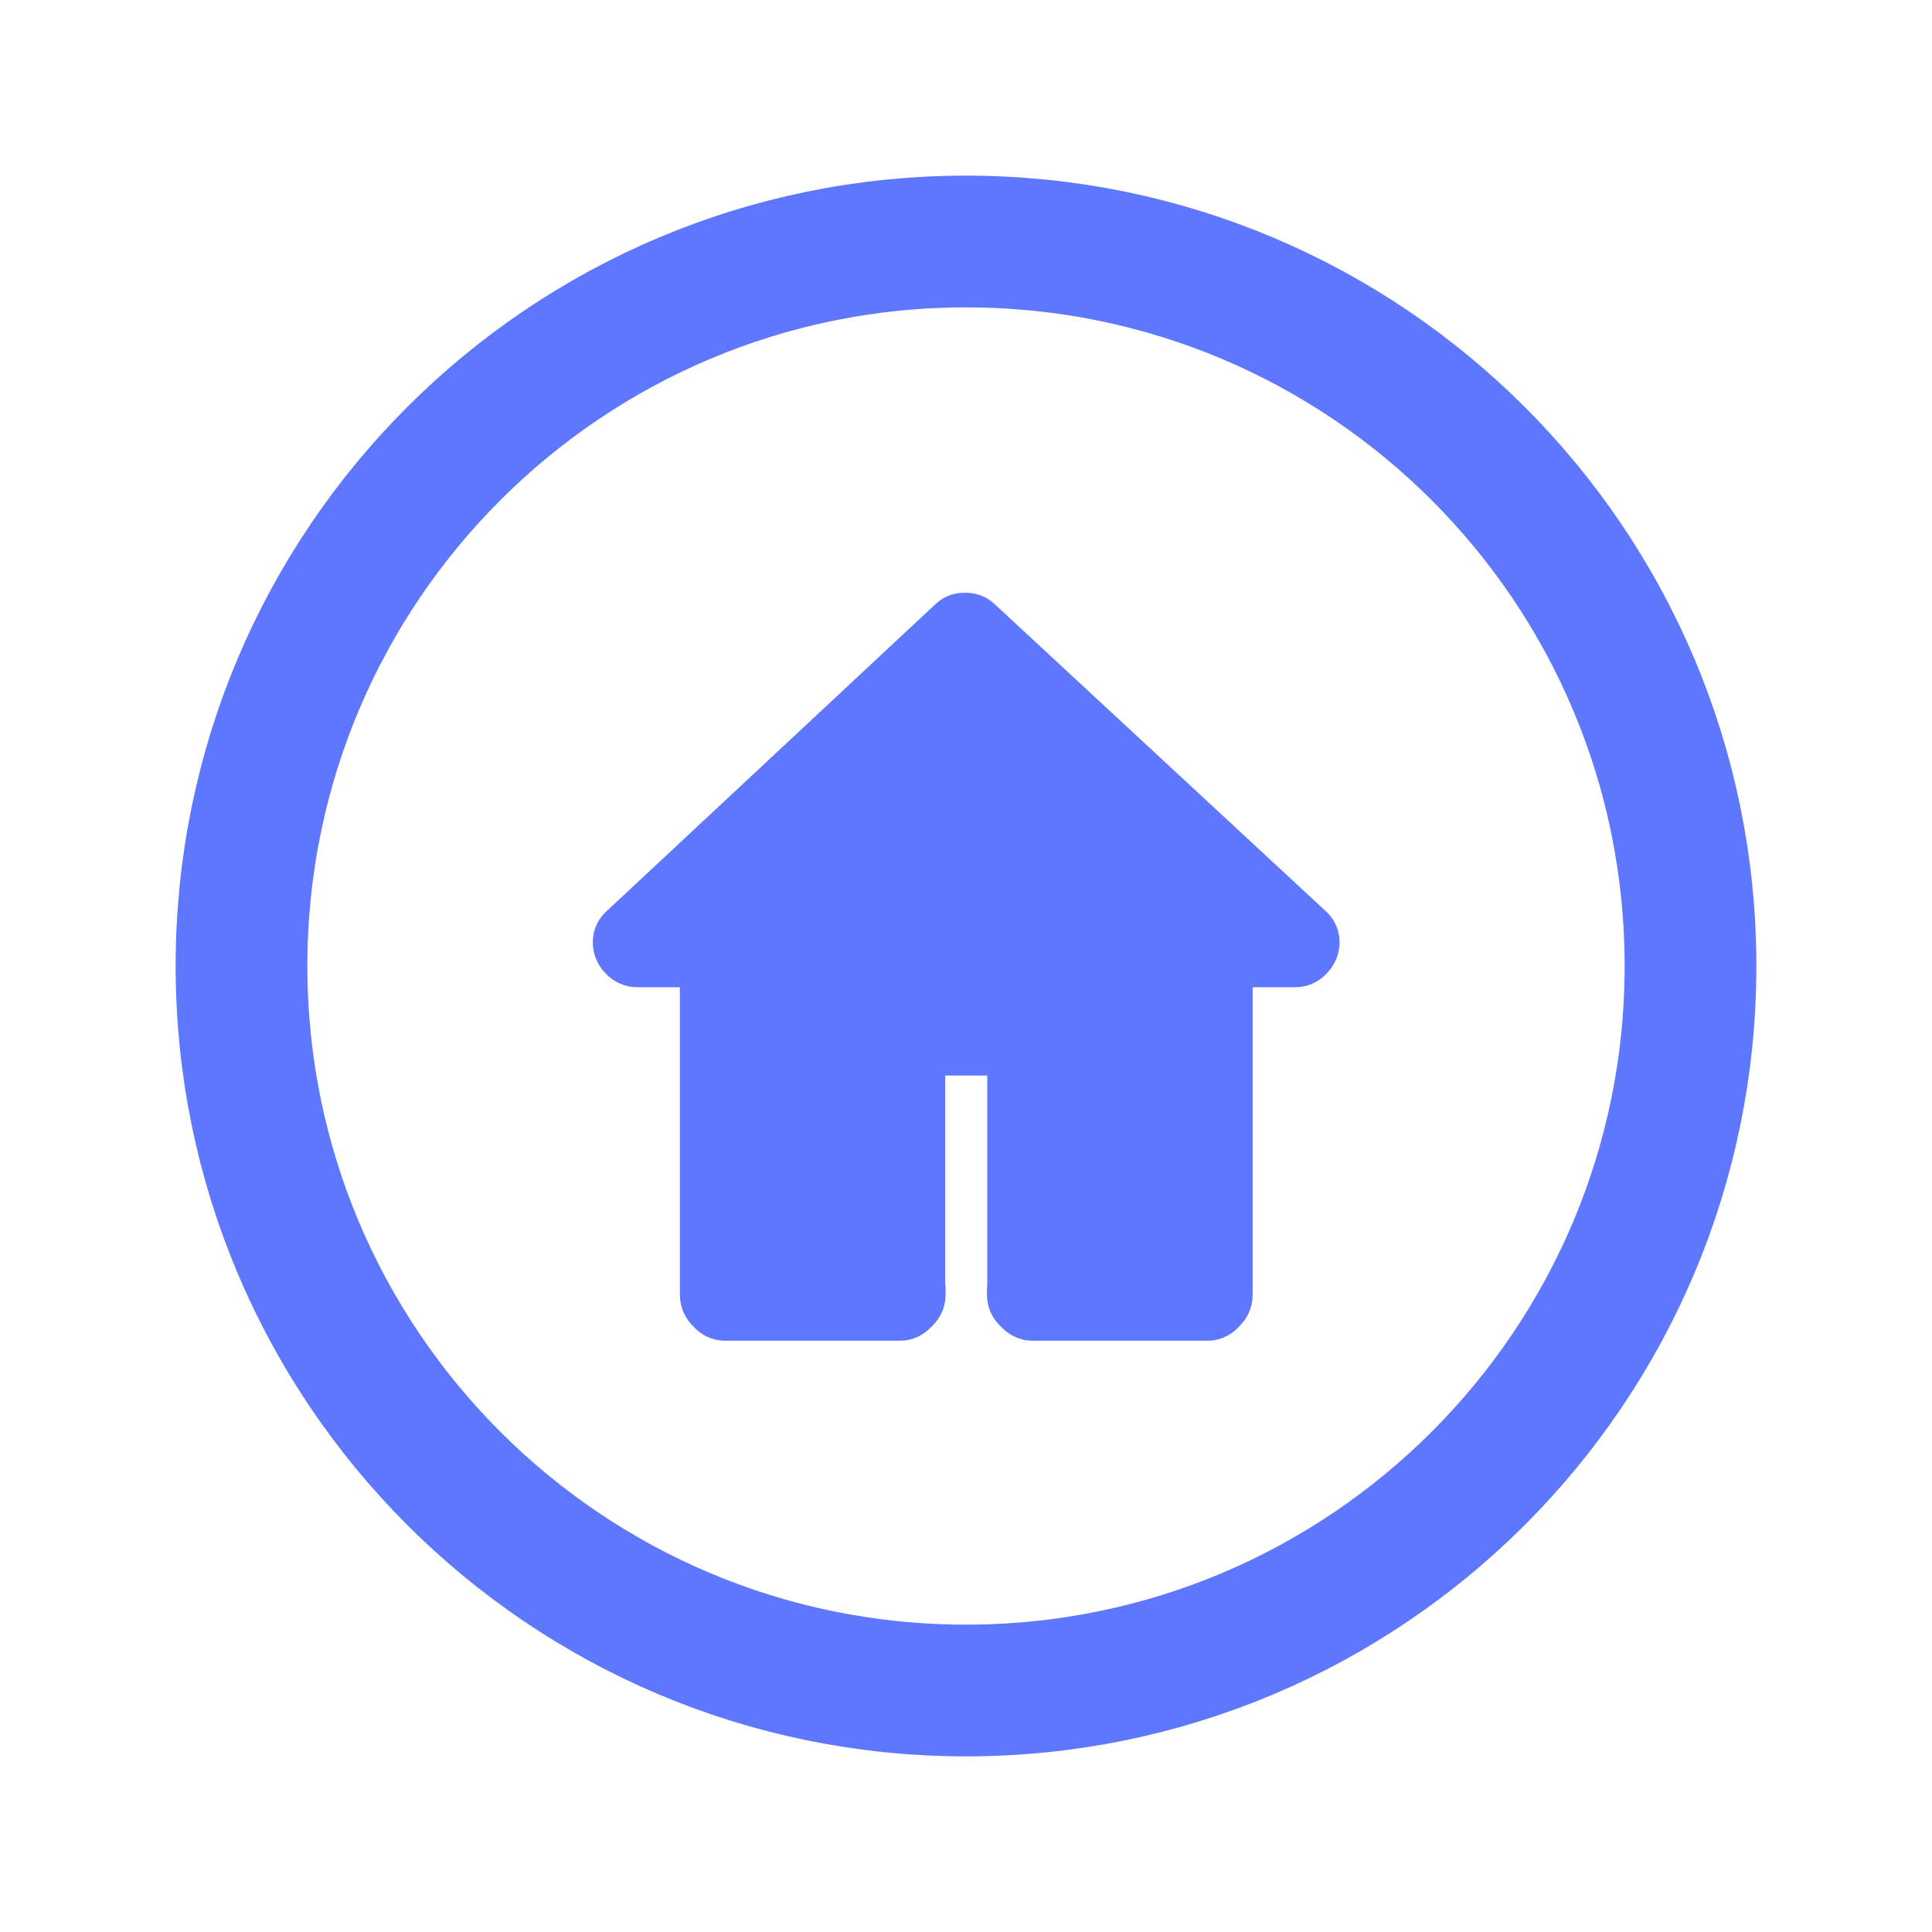 <svg width="44" height="44" viewBox="0 0 44 40" fill="none" xmlns="http://www.w3.org/2000/svg">
    <g filter="url(#filter0_d)">
        <path fill-rule="evenodd" clip-rule="evenodd" d="M22 38C31.941 38 40 29.941 40 20C40 10.059 31.941 2 22 2C12.059 2 4 10.059 4 20C4 29.941 12.059 38 22 38Z" fill="white"/>
        <path d="M38.5 20C38.5 29.113 31.113 36.5 22 36.5C12.887 36.5 5.5 29.113 5.5 20C5.5 10.887 12.887 3.5 22 3.5C31.113 3.5 38.5 10.887 38.5 20Z" stroke="#5E77FF" stroke-width="3"/>
    </g>
    <path d="M29.879 19.142L22.308 12.121C22.229 12.043 22.126 12.007 22.019 12H21.939C21.832 12.007 21.729 12.042 21.65 12.121L14.129 19.142C13.948 19.324 13.959 19.629 14.154 19.825C14.156 19.826 14.158 19.827 14.159 19.828C14.161 19.829 14.162 19.83 14.164 19.831C14.251 19.924 14.371 19.983 14.506 19.983H15.984V27.495C15.984 27.642 16.051 27.77 16.152 27.862C16.239 27.965 16.363 28.034 16.506 28.034H20.5C20.637 28.034 20.759 27.971 20.846 27.875C20.958 27.783 21.034 27.65 21.034 27.494V27.348C21.033 27.343 21.032 27.338 21.03 27.333C21.028 27.324 21.026 27.316 21.026 27.306V22.244C21.026 22.106 21.138 21.994 21.276 21.994H22.734C22.872 21.994 22.984 22.106 22.984 22.244V27.306C22.984 27.313 22.983 27.319 22.981 27.325C22.98 27.329 22.978 27.333 22.978 27.337V27.494C22.978 27.65 23.054 27.783 23.166 27.875C23.253 27.971 23.375 28.034 23.512 28.034H27.506C27.649 28.034 27.773 27.965 27.86 27.862C27.962 27.77 28.028 27.642 28.028 27.495V19.983H29.506C29.643 19.983 29.764 19.922 29.851 19.826L29.853 19.824C30.049 19.63 30.06 19.324 29.879 19.142Z" fill="#5E77FF"/>
    <path d="M29.879 19.142L22.308 12.121C22.229 12.043 22.126 12.007 22.019 12H21.939C21.832 12.007 21.729 12.042 21.65 12.121L14.129 19.142C13.948 19.324 13.959 19.629 14.154 19.825C14.156 19.826 14.158 19.827 14.159 19.828C14.161 19.829 14.162 19.83 14.164 19.831C14.251 19.924 14.371 19.983 14.506 19.983H15.984V27.495C15.984 27.642 16.051 27.77 16.152 27.862C16.239 27.965 16.363 28.034 16.506 28.034H20.5C20.637 28.034 20.759 27.971 20.846 27.875C20.958 27.783 21.034 27.65 21.034 27.494V27.348C21.033 27.343 21.032 27.338 21.03 27.333C21.028 27.324 21.026 27.316 21.026 27.306V22.244C21.026 22.106 21.138 21.994 21.276 21.994H22.734C22.872 21.994 22.984 22.106 22.984 22.244V27.306C22.984 27.313 22.983 27.319 22.981 27.325C22.98 27.329 22.978 27.333 22.978 27.337V27.494C22.978 27.65 23.054 27.783 23.166 27.875C23.253 27.971 23.375 28.034 23.512 28.034H27.506C27.649 28.034 27.773 27.965 27.86 27.862C27.962 27.77 28.028 27.642 28.028 27.495V19.983H29.506C29.643 19.983 29.764 19.922 29.851 19.826L29.853 19.824C30.049 19.63 30.06 19.324 29.879 19.142Z" stroke="#5E77FF"/>
    <defs>
        <filter id="filter0_d" x="0" y="0" width="44" height="44" color-interpolation-filters="sRGB">
            <feBlend in2="BackgroundImageFix" result="effect1_dropShadow"/>
            <feBlend in="SourceGraphic" in2="effect1_dropShadow" result="shape"/>
        </filter>
    </defs>
</svg>
